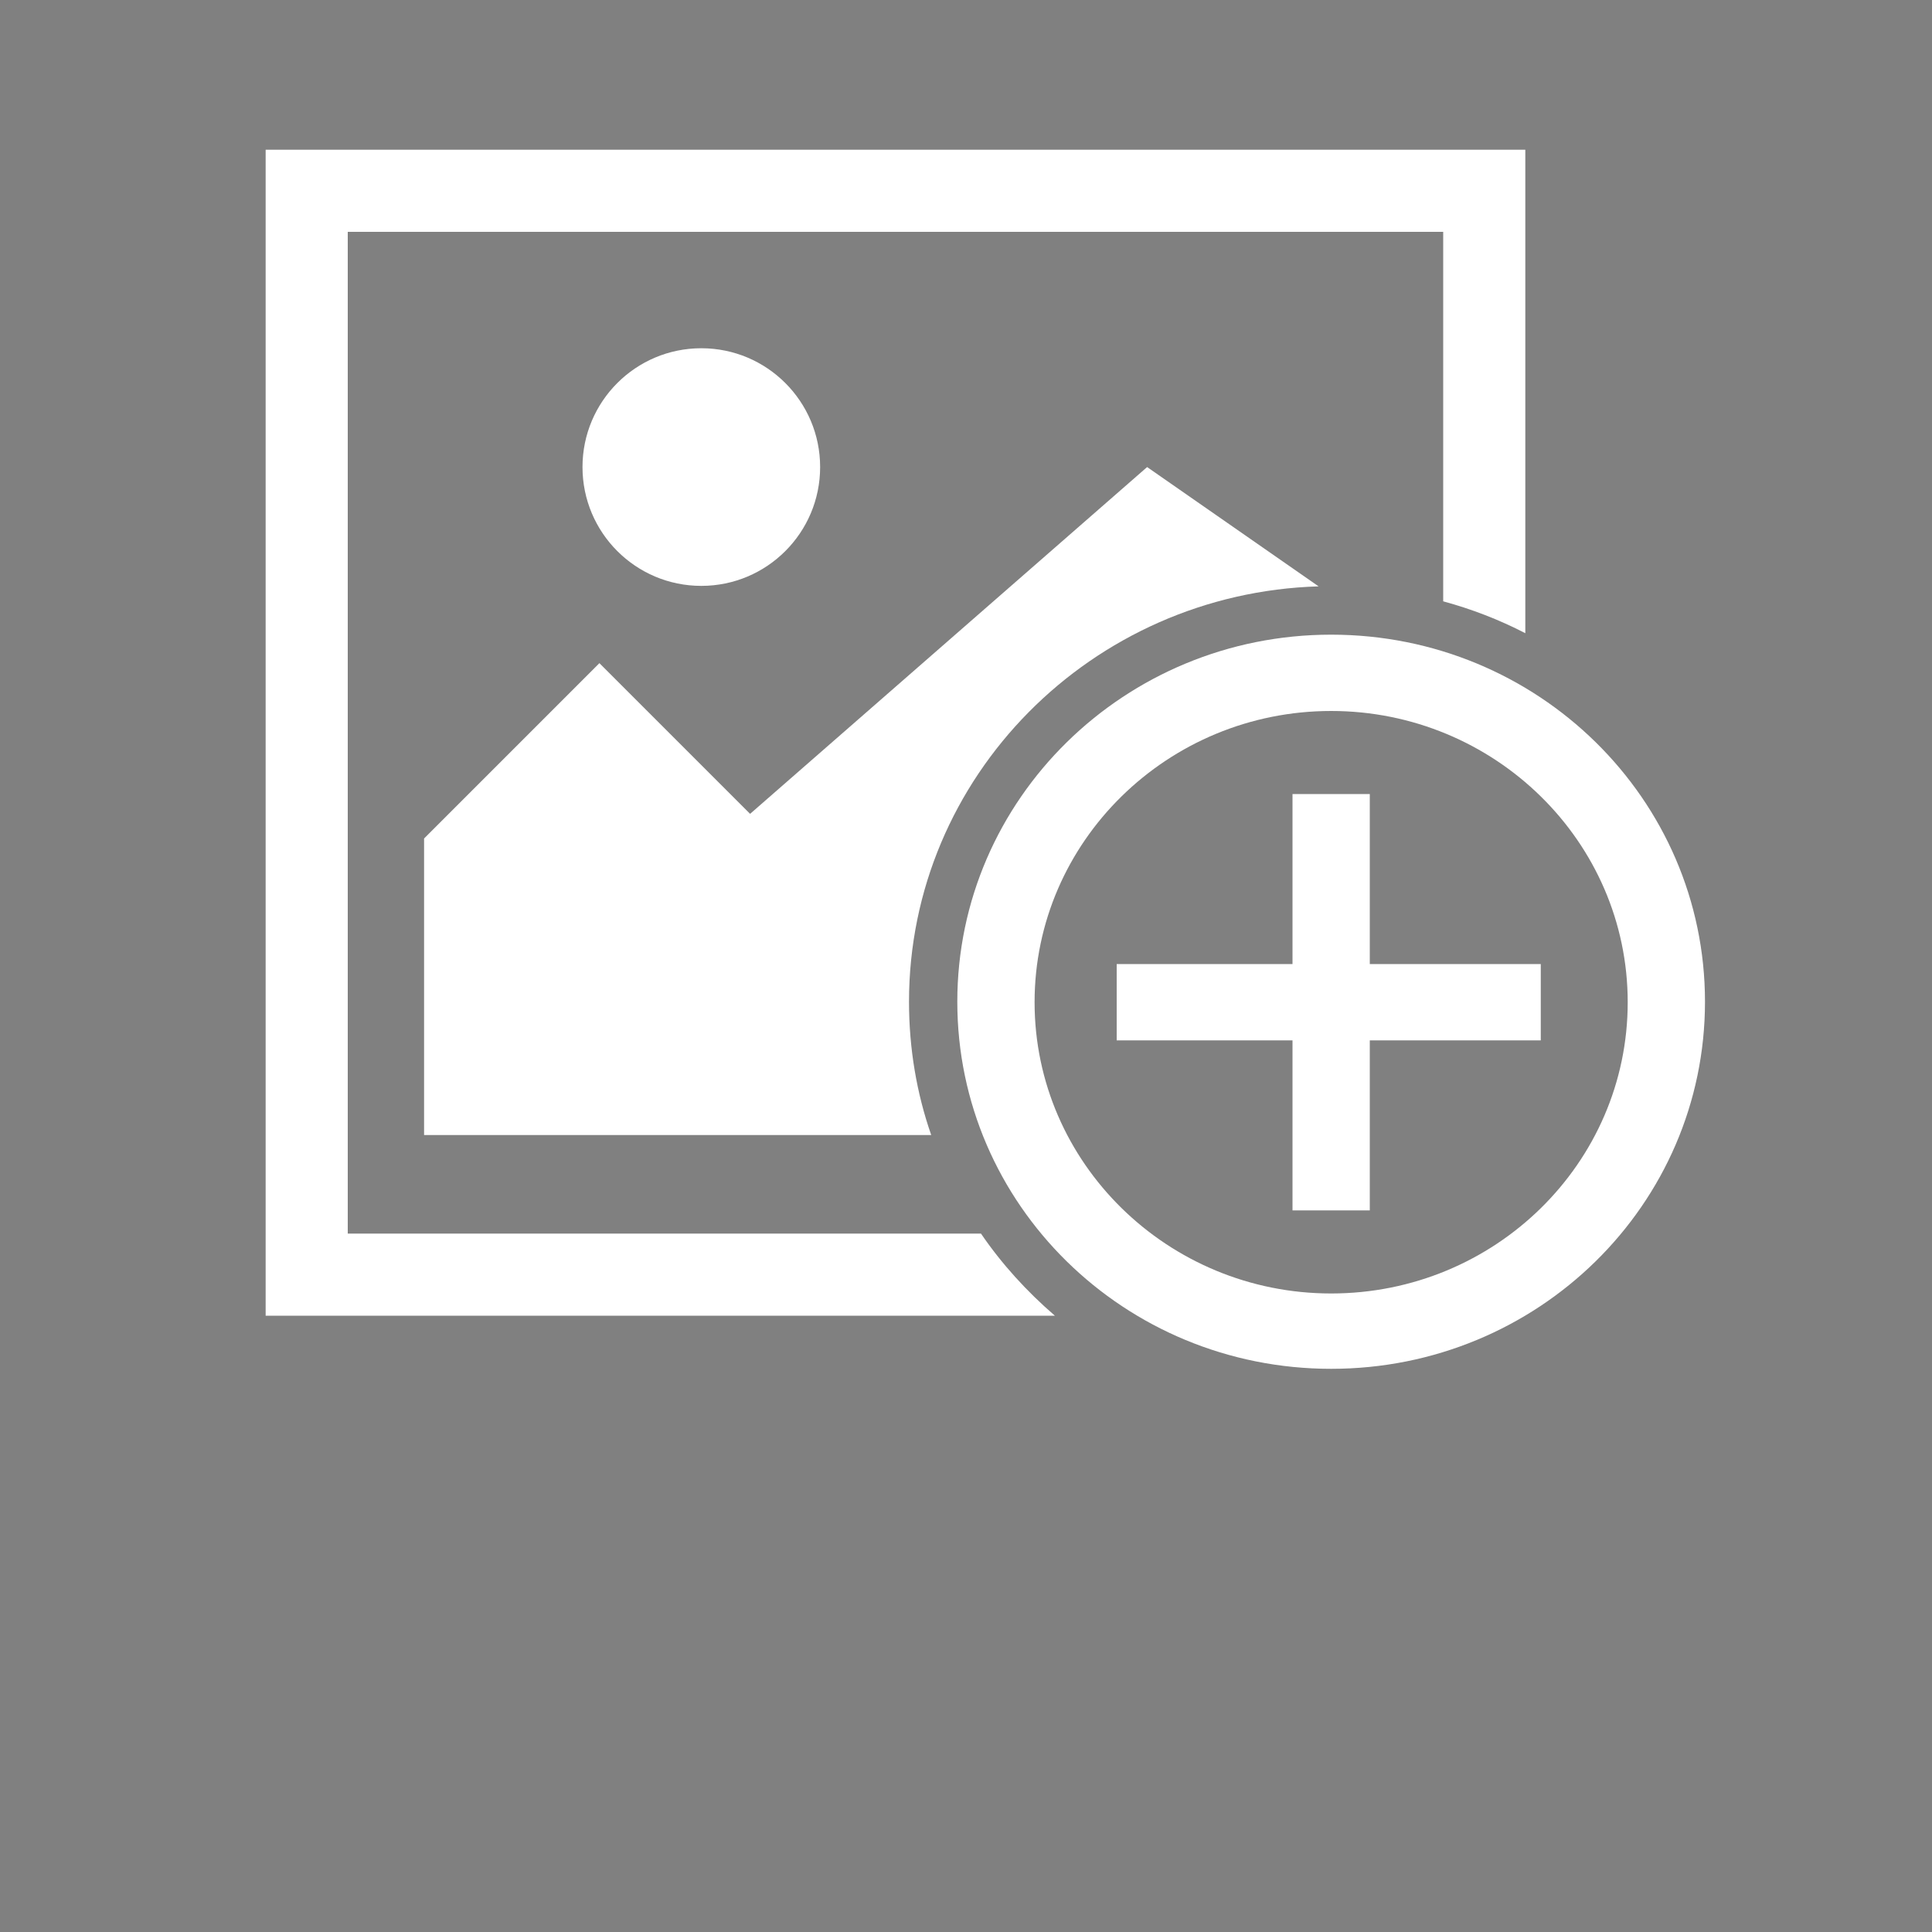 <?xml version="1.0" encoding="utf-8"?>
<!-- Generator: Adobe Illustrator 26.0.3, SVG Export Plug-In . SVG Version: 6.00 Build 0)  -->
<svg version="1.1" xmlns="http://www.w3.org/2000/svg" xmlns:xlink="http://www.w3.org/1999/xlink" x="0px" y="0px"
	 viewBox="0 0 400 400" style="enable-background:new 0 0 400 400;" xml:space="preserve">
<rect x="0" y="0" width="400" height="400" fill="#808080" stroke="none"/>
<style type="text/css">
	.st0{fill:#FFFFFF;stroke:#000000;stroke-width:20;stroke-linejoin:round;stroke-miterlimit:10;}
	.st1{fill:#FFFFFF;}
</style>
<g id="Layer_1">
	<path class="st0" d="M112.8,80"/>
	<path class="st0" d="M161.2,31"/>
	<circle class="st1" cx="145.2" cy="96.7" r="24.6"/>
</g>
<g id="Layer_2">
	<path class="st1" d="M188.2,207.4c0-46.6,37.8-84.6,84.8-86l-35.5-24.7l-82.2,71.8l-31.2-31.2l-36.3,36.3v61.4h105
		C189.8,226.4,188.2,217.1,188.2,207.4z"/>
	<path class="st1" d="M203.1,255.4H72V48h226.8v76.5c5.9,1.6,11.6,3.8,17,6.6V31H55v241.4h163.4
		C212.6,267.4,207.4,261.7,203.1,255.4z"/>
	<path class="st1" d="M275.6,147.2c33.8,0,61.4,27,61.4,60.3s-27.5,60.3-61.4,60.3c-33.8,0-61.4-27-61.4-60.3
		S241.8,147.2,275.6,147.2 M275.6,131.4c-42.7,0-77.4,34-77.4,76s34.6,76,77.4,76s77.4-34,77.4-76S318.4,131.4,275.6,131.4
		L275.6,131.4z"/>
	<g>
		<line class="st1" x1="275.6" y1="164.4" x2="275.6" y2="250.6"/>
		<rect x="267.6" y="164.4" class="st1" width="16" height="86.2"/>
	</g>
	<g>
		<line class="st1" x1="319" y1="207.4" x2="231.2" y2="207.4"/>
		<rect x="231.2" y="199.6" class="st1" width="87.8" height="15.8"/>
	</g>
</g>
</svg>
